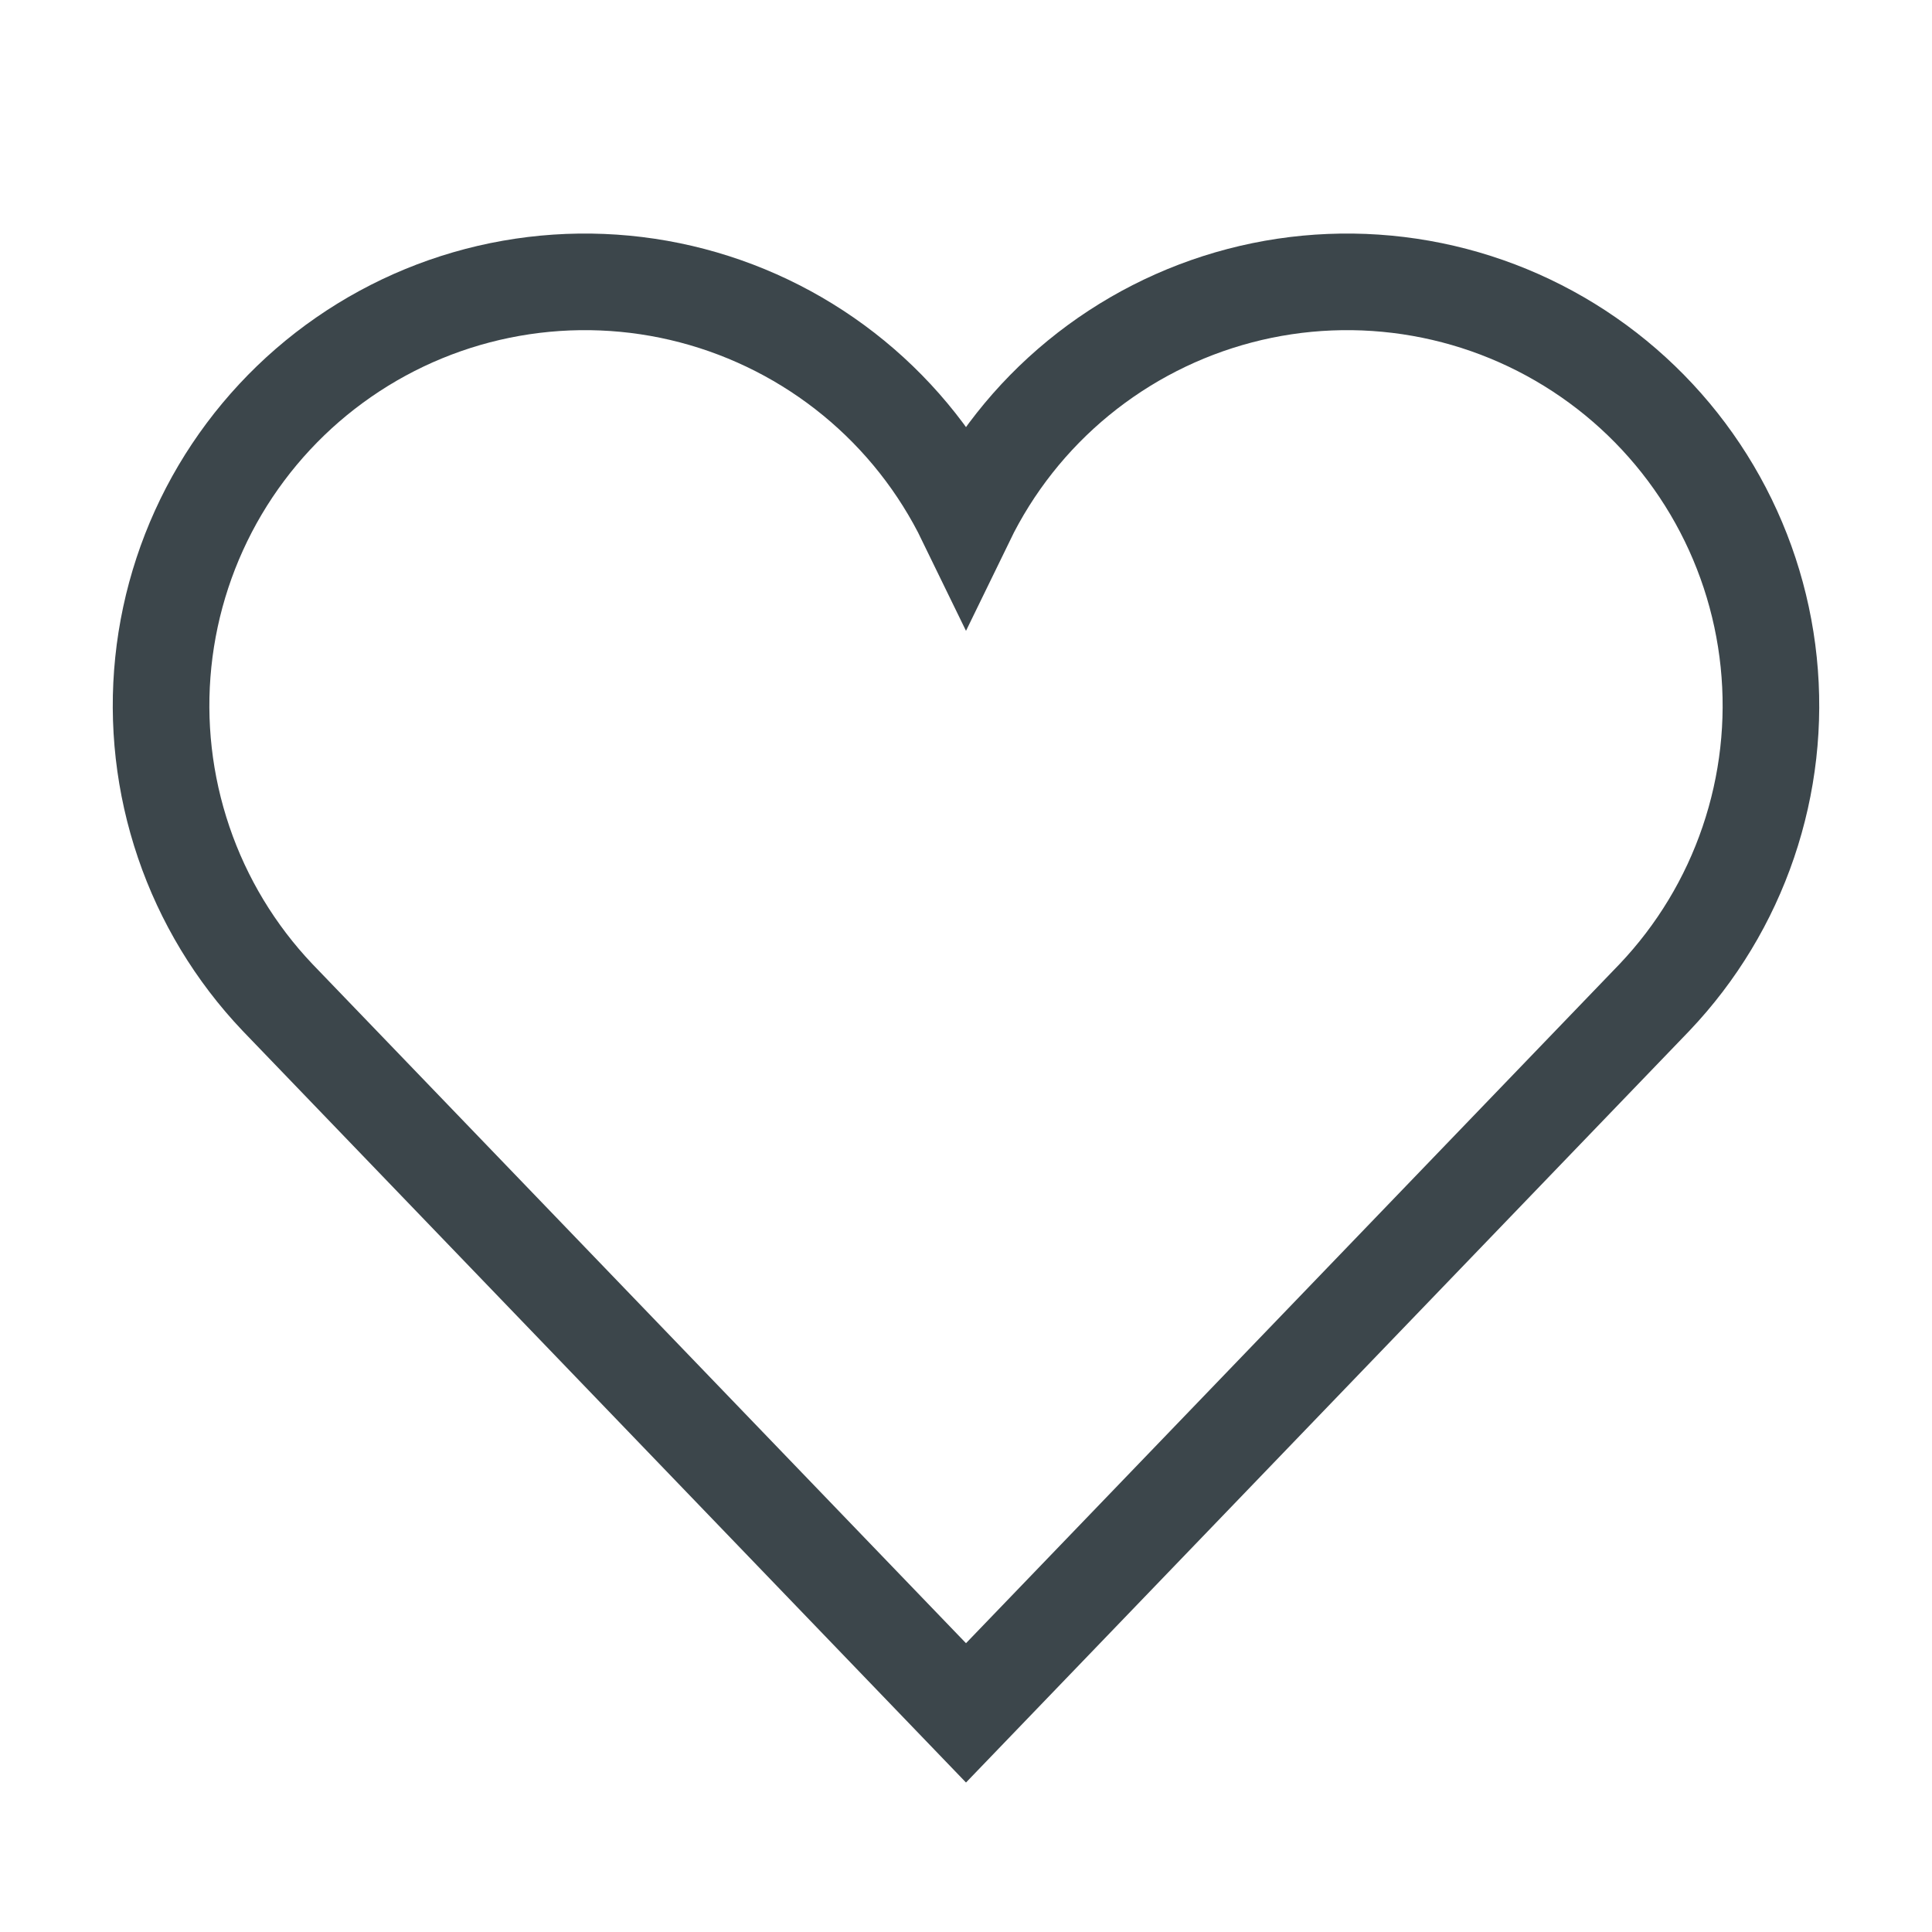 <svg width="40" height="40" viewBox="0 0 40 40" fill="none" xmlns="http://www.w3.org/2000/svg">
<path d="M34.257 20.648L20 35.463L5.743 20.648C4.872 19.73 4.21 18.635 3.803 17.437C3.395 16.238 3.251 14.966 3.381 13.708C3.511 12.449 3.912 11.233 4.556 10.144C5.201 9.055 6.073 8.117 7.113 7.397C8.153 6.676 9.337 6.189 10.583 5.969C11.83 5.749 13.109 5.801 14.333 6.122C15.557 6.443 16.697 7.025 17.675 7.827C18.654 8.63 19.447 9.635 20 10.773C20.553 9.635 21.346 8.63 22.325 7.827C23.303 7.025 24.443 6.443 25.667 6.122C26.891 5.801 28.17 5.749 29.417 5.969C30.663 6.189 31.847 6.676 32.887 7.397C33.927 8.117 34.8 9.055 35.444 10.144C36.088 11.233 36.489 12.449 36.619 13.708C36.749 14.966 36.605 16.238 36.197 17.437C35.79 18.635 35.128 19.73 34.257 20.648Z" stroke="#3C464B" stroke-width="2" stroke-miterlimit="10" stroke-linecap="square"/>
</svg>
